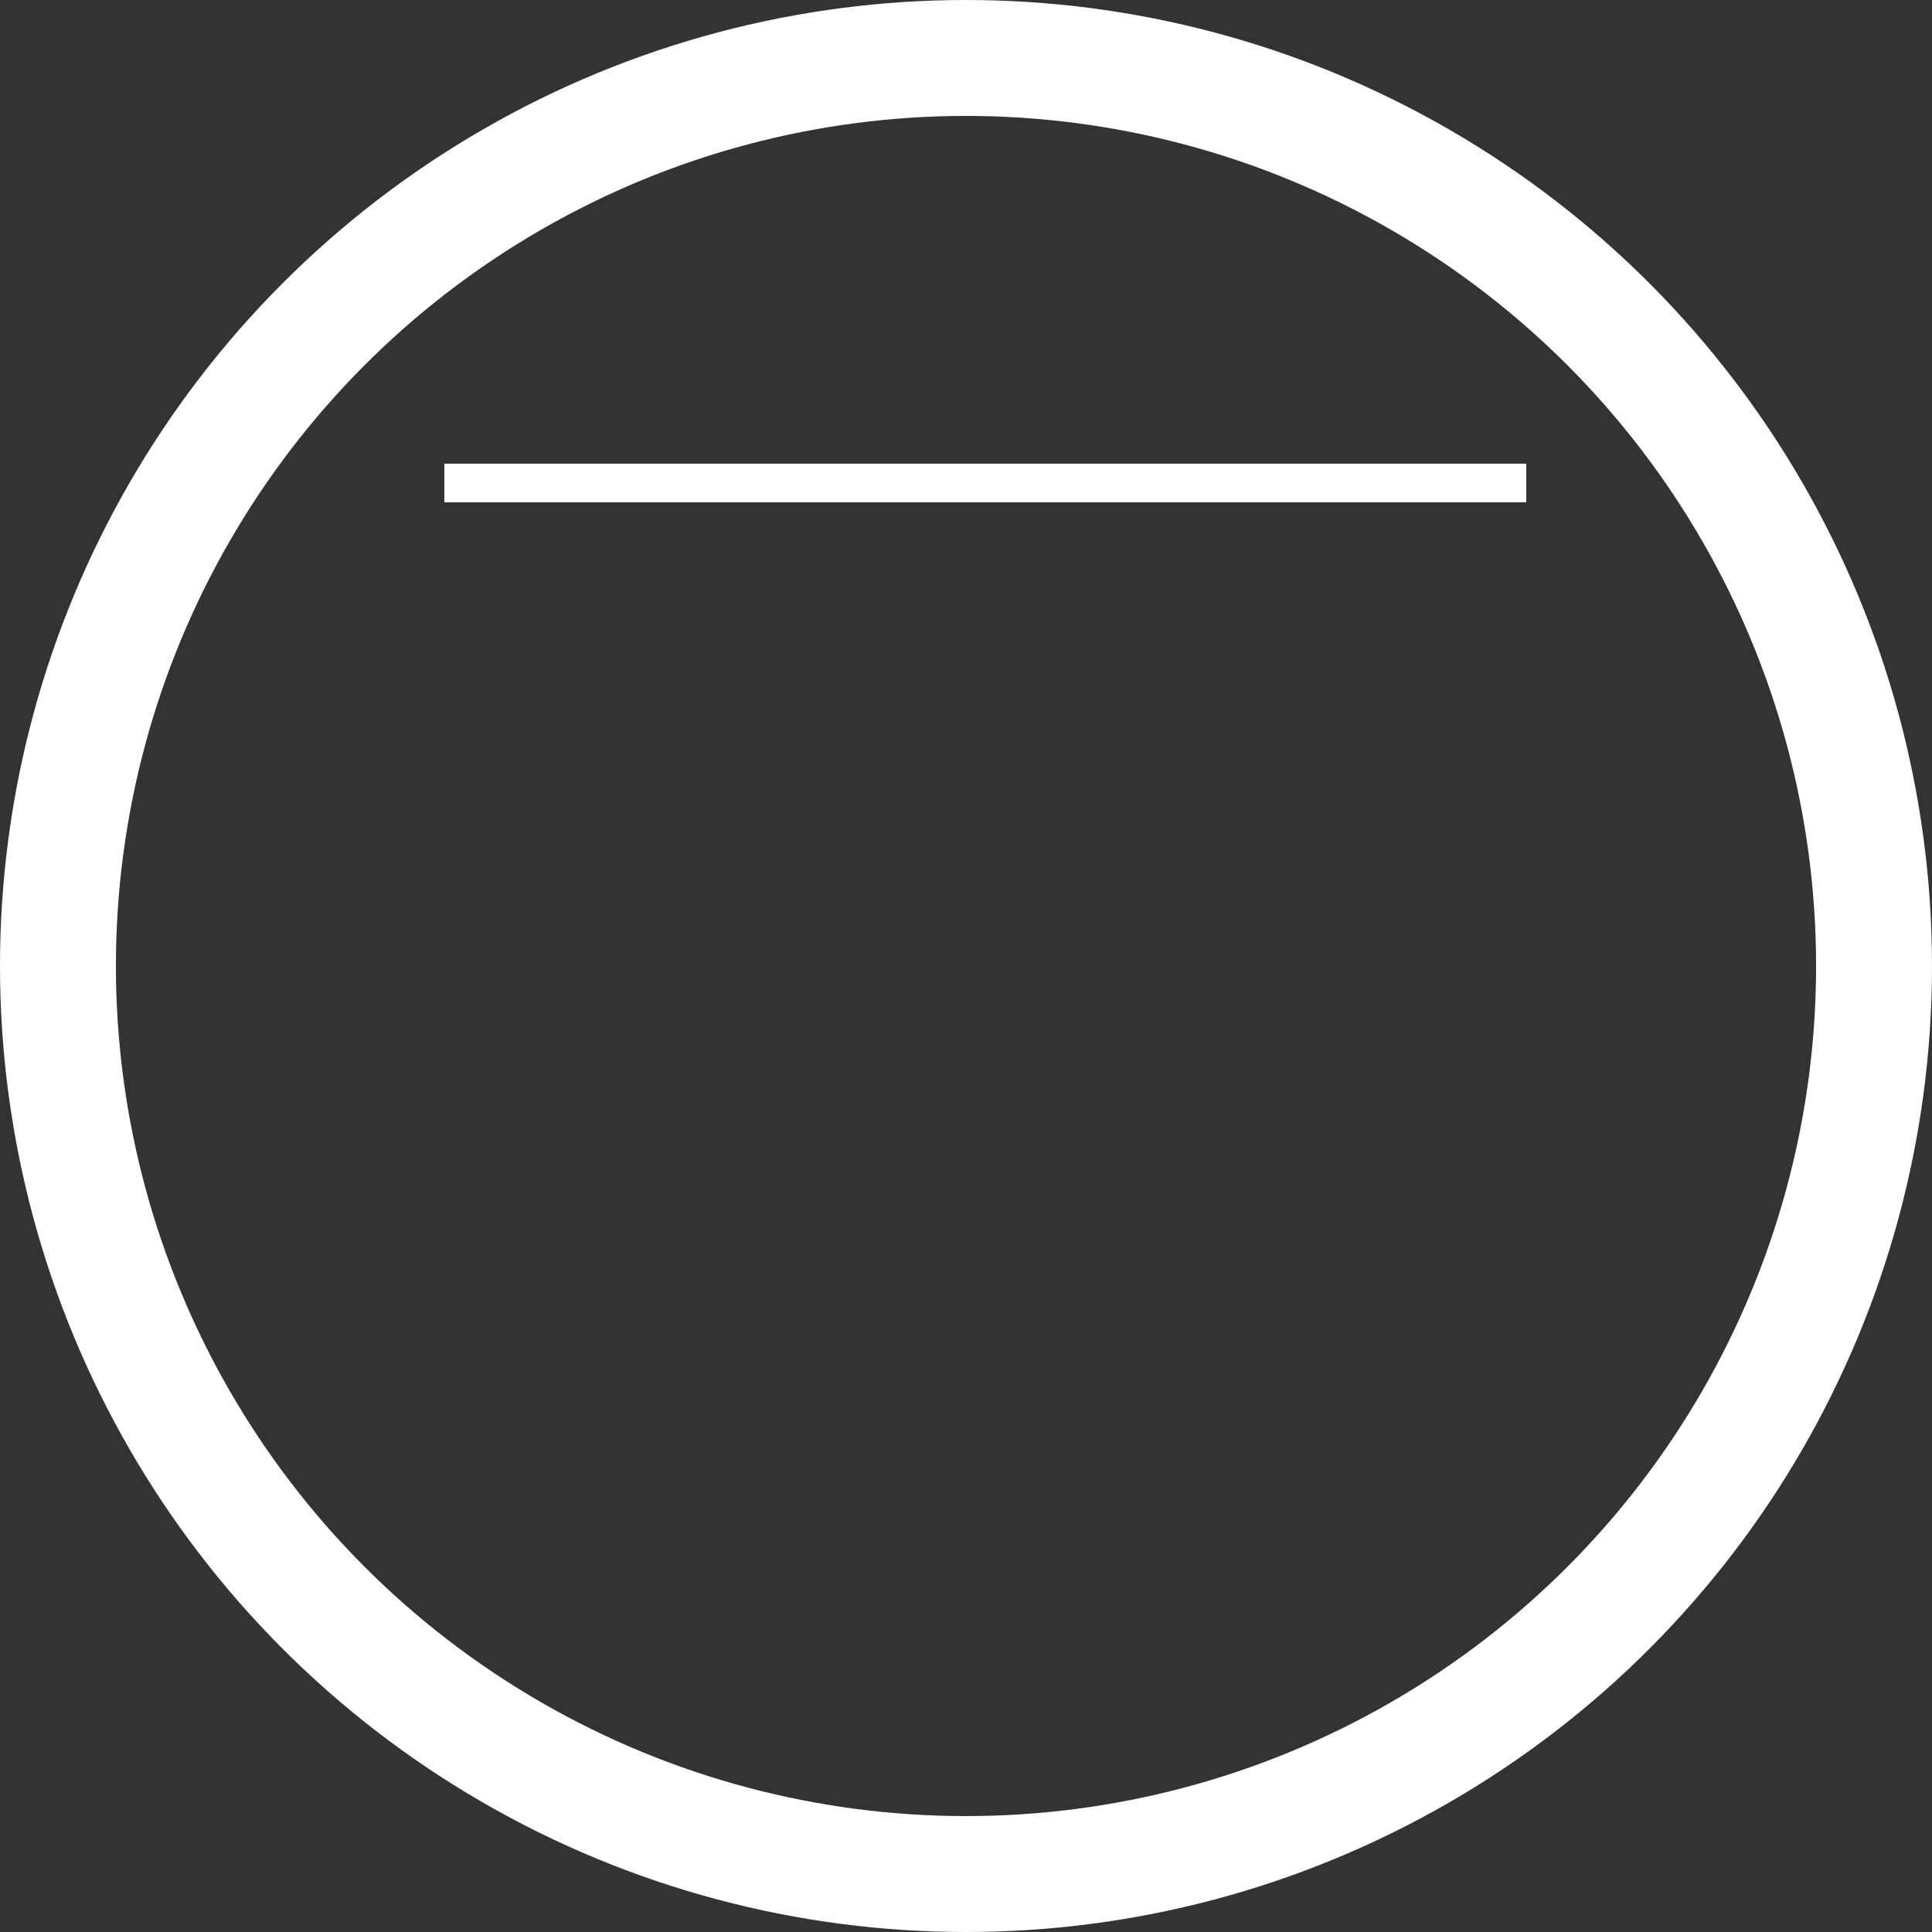 <svg xmlns="http://www.w3.org/2000/svg" width="50" height="50" viewBox="0 0 50 50">
  <rect x="0" y="0" width="50" height="50" fill="#333333" stroke="none"/>
  <g id="Group_3" data-name="Group 3" transform="translate(-1460 -120)">
    <g id="Ellipse_2" data-name="Ellipse 2" transform="translate(1460 120)" fill="none" stroke="#fff" stroke-width="3">
      <circle cx="25" cy="25" r="25" stroke="none"/>
      <circle cx="25" cy="25" r="23.5" fill="none"/>
    </g>
    <line id="Line_1" data-name="Line 1" x2="28" transform="translate(1471.5 132.5)" fill="none" stroke="#fff" stroke-width="1"/>
  </g>
</svg>
